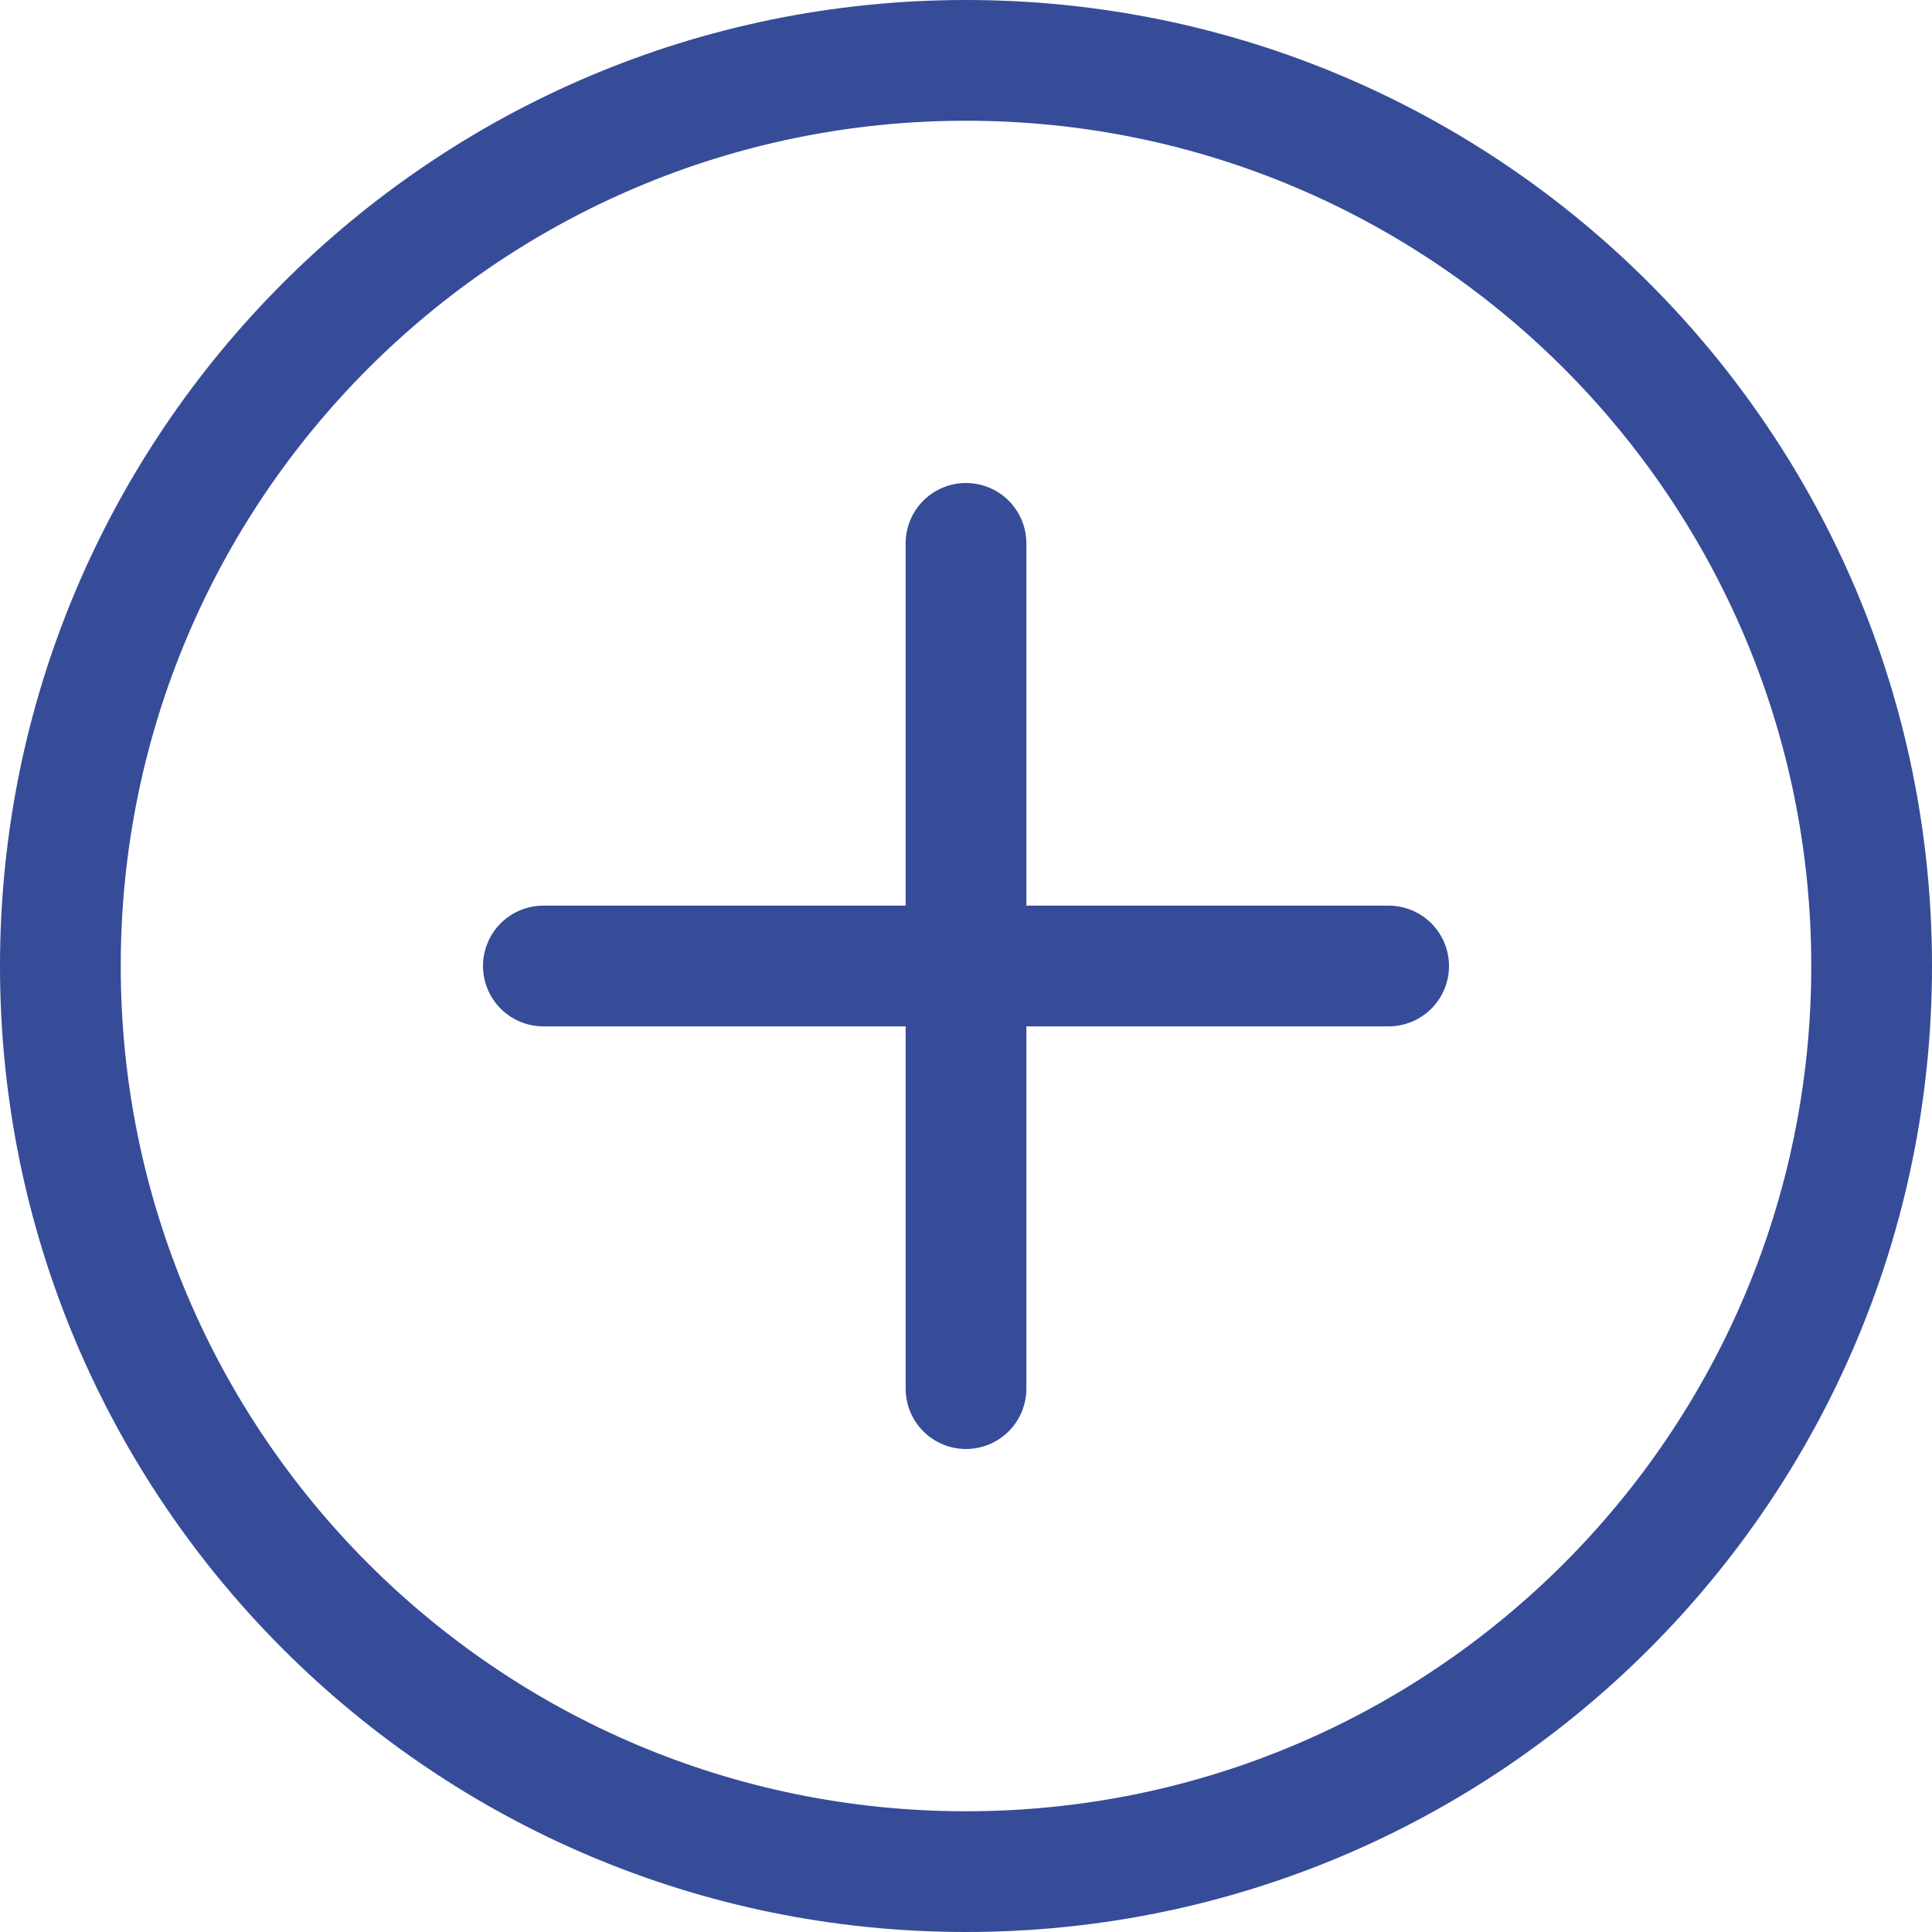 <svg width="65" height="65" viewBox="0 0 65 65" fill="none" xmlns="http://www.w3.org/2000/svg">
<path d="M32.5 0C50.448 0 65 14.552 65 32.5C65 50.448 50.448 65 32.5 65C14.552 65 0 50.448 0 32.5C0 14.552 14.552 0 32.5 0ZM32.5 4.062C16.794 4.062 4.062 16.794 4.062 32.5C4.062 48.206 16.794 60.938 32.5 60.938C48.206 60.938 60.938 48.206 60.938 32.5C60.938 16.794 48.206 4.062 32.5 4.062ZM32.5 16.25C33.039 16.25 33.555 16.464 33.936 16.845C34.317 17.226 34.531 17.742 34.531 18.281V30.469H46.719C47.258 30.469 47.774 30.683 48.155 31.064C48.536 31.445 48.75 31.961 48.75 32.5C48.75 33.039 48.536 33.555 48.155 33.936C47.774 34.317 47.258 34.531 46.719 34.531H34.531V46.719C34.531 47.258 34.317 47.774 33.936 48.155C33.555 48.536 33.039 48.75 32.5 48.75C31.961 48.75 31.445 48.536 31.064 48.155C30.683 47.774 30.469 47.258 30.469 46.719V34.531H18.281C17.742 34.531 17.226 34.317 16.845 33.936C16.464 33.555 16.25 33.039 16.25 32.5C16.25 31.961 16.464 31.445 16.845 31.064C17.226 30.683 17.742 30.469 18.281 30.469H30.469V18.281C30.469 17.742 30.683 17.226 31.064 16.845C31.445 16.464 31.961 16.25 32.5 16.25Z" fill="#374C98"/>
</svg>
